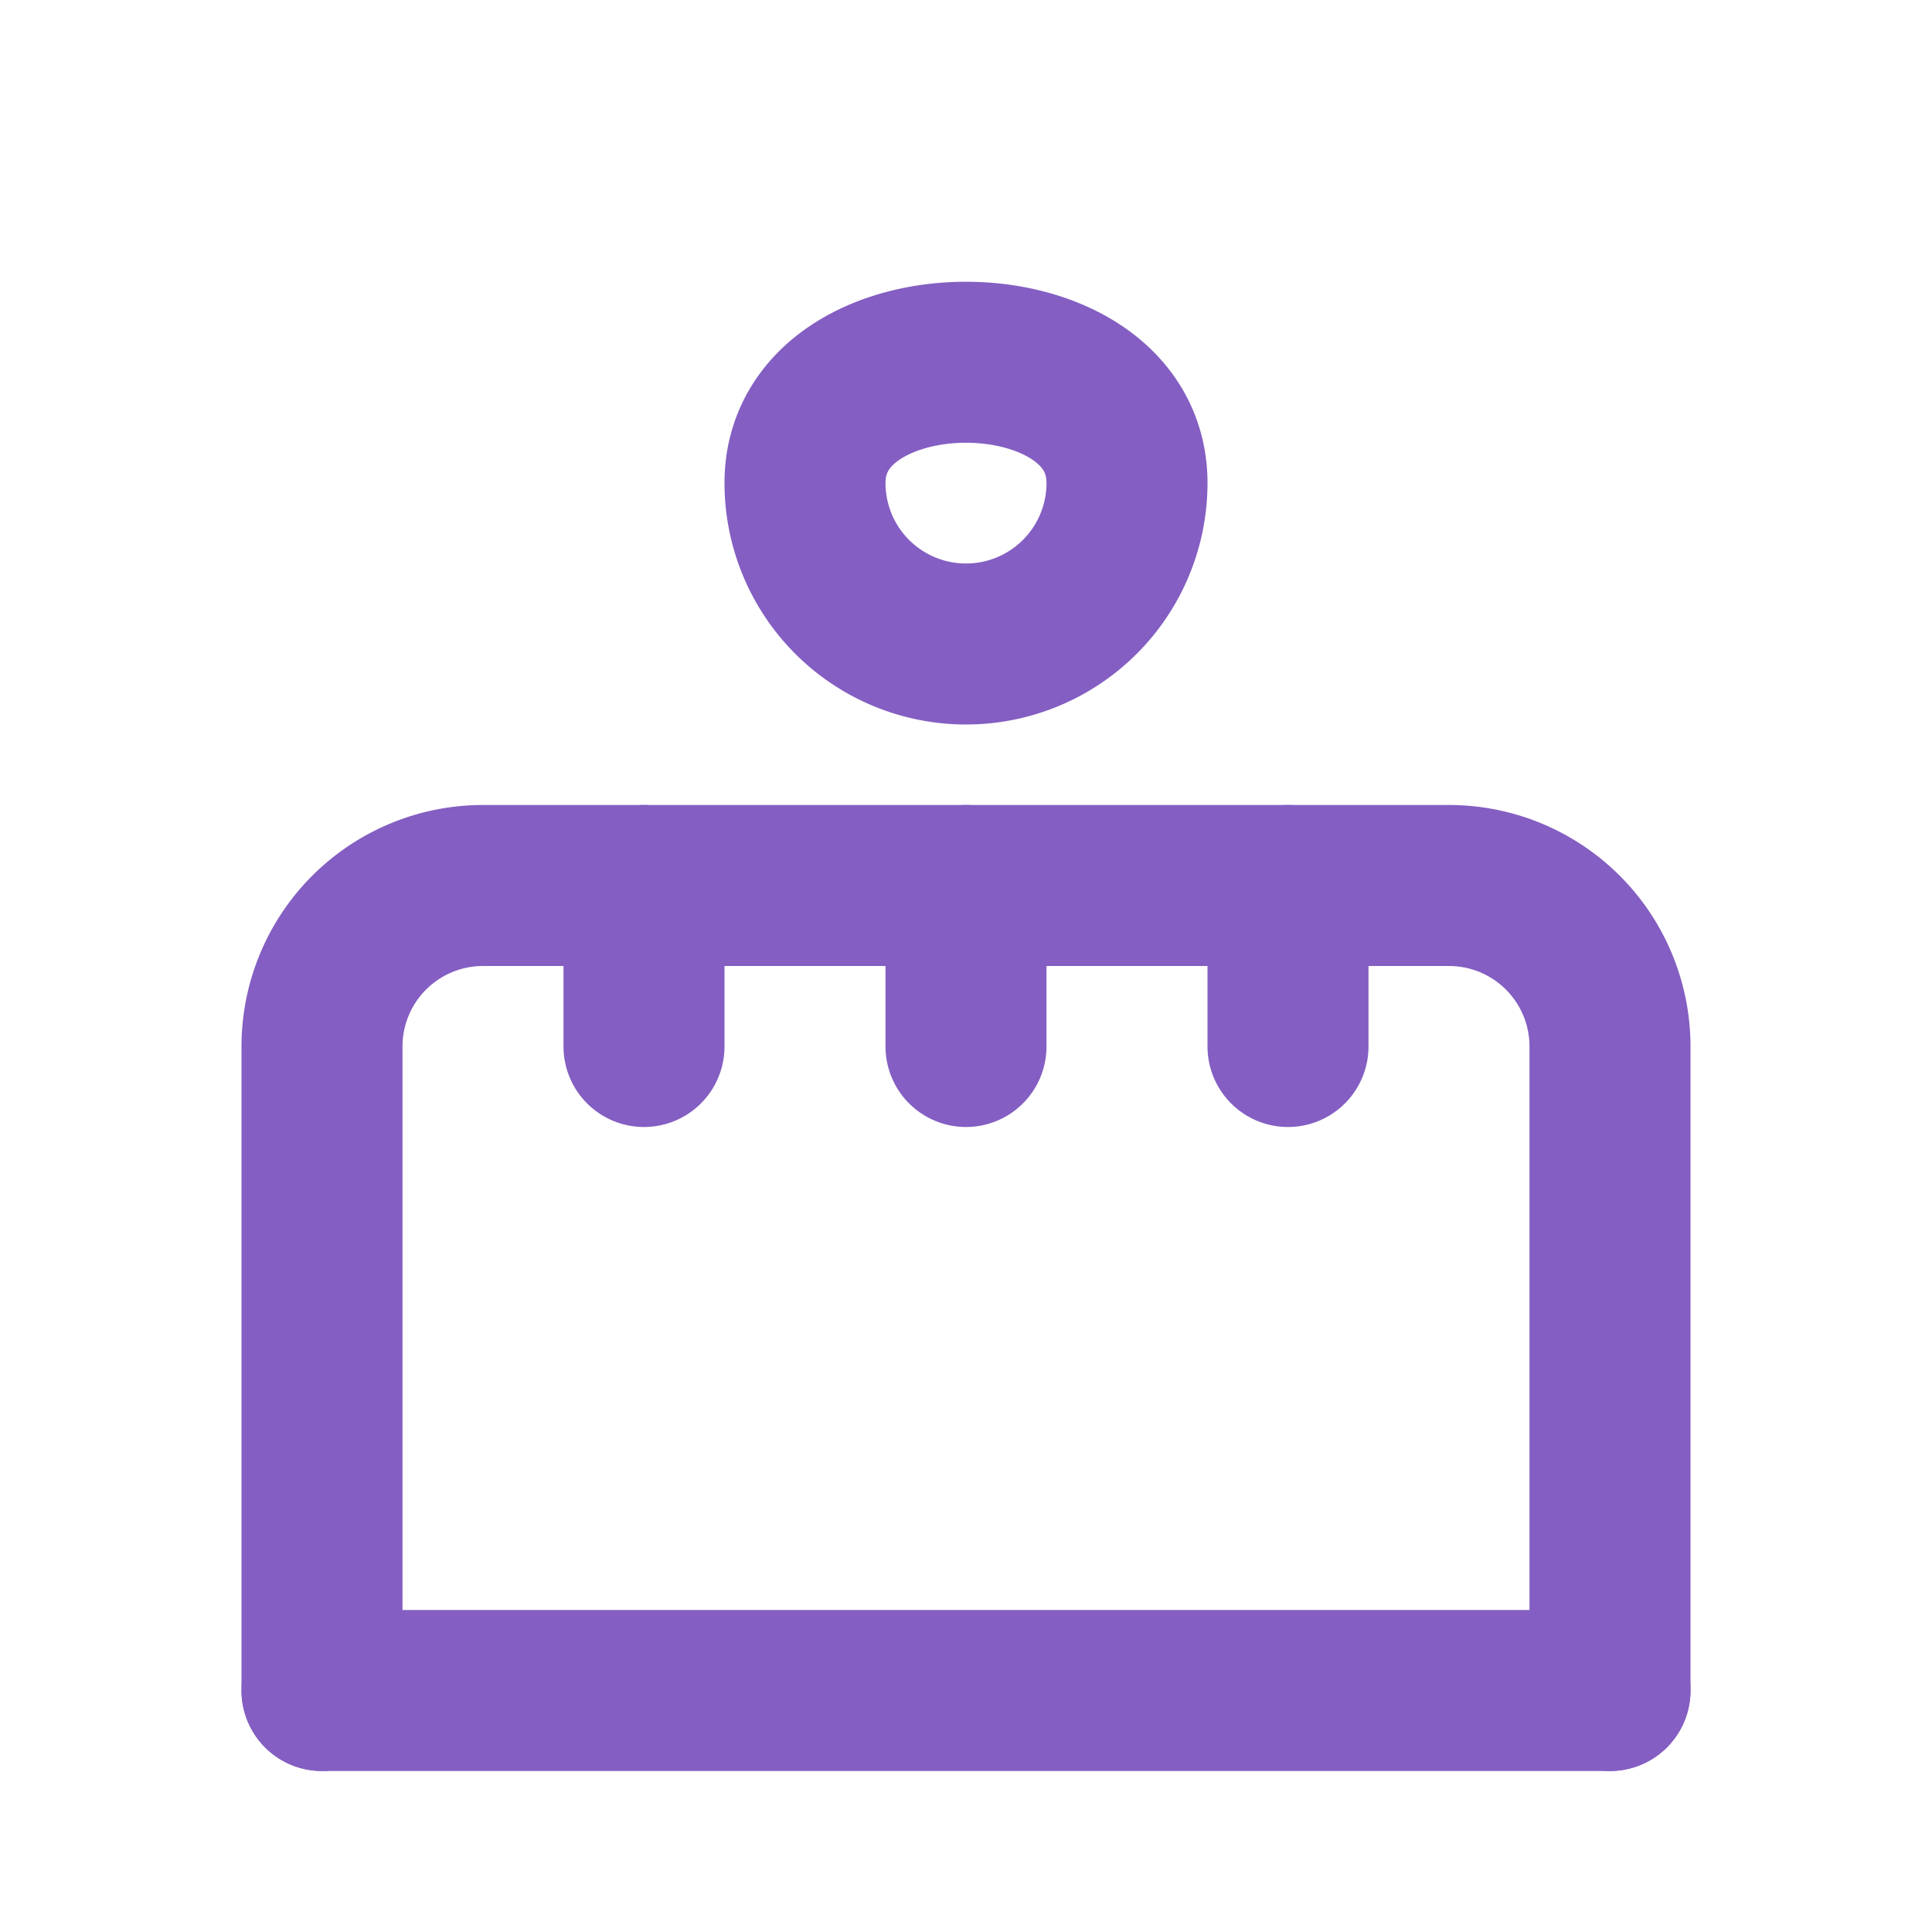 <?xml version="1.0" encoding="UTF-8"?>
<svg xmlns="http://www.w3.org/2000/svg" width="48" height="48" viewBox="0 0 24 24" fill="none" stroke="#845EC2" stroke-width="2" stroke-linecap="round" stroke-linejoin="round">
  <path d="M20 21v-8a2 2 0 0 0-2-2H6a2 2 0 0 0-2 2v8" />
  <path d="M4 21h16" />
  <path d="M8 13v-2" />
  <path d="M16 13v-2" />
  <path d="M12 13v-2" />
  <path d="M12 8a2 2 0 0 0 2-2c0-2-4-2-4 0a2 2 0 0 0 2 2z" />
</svg>